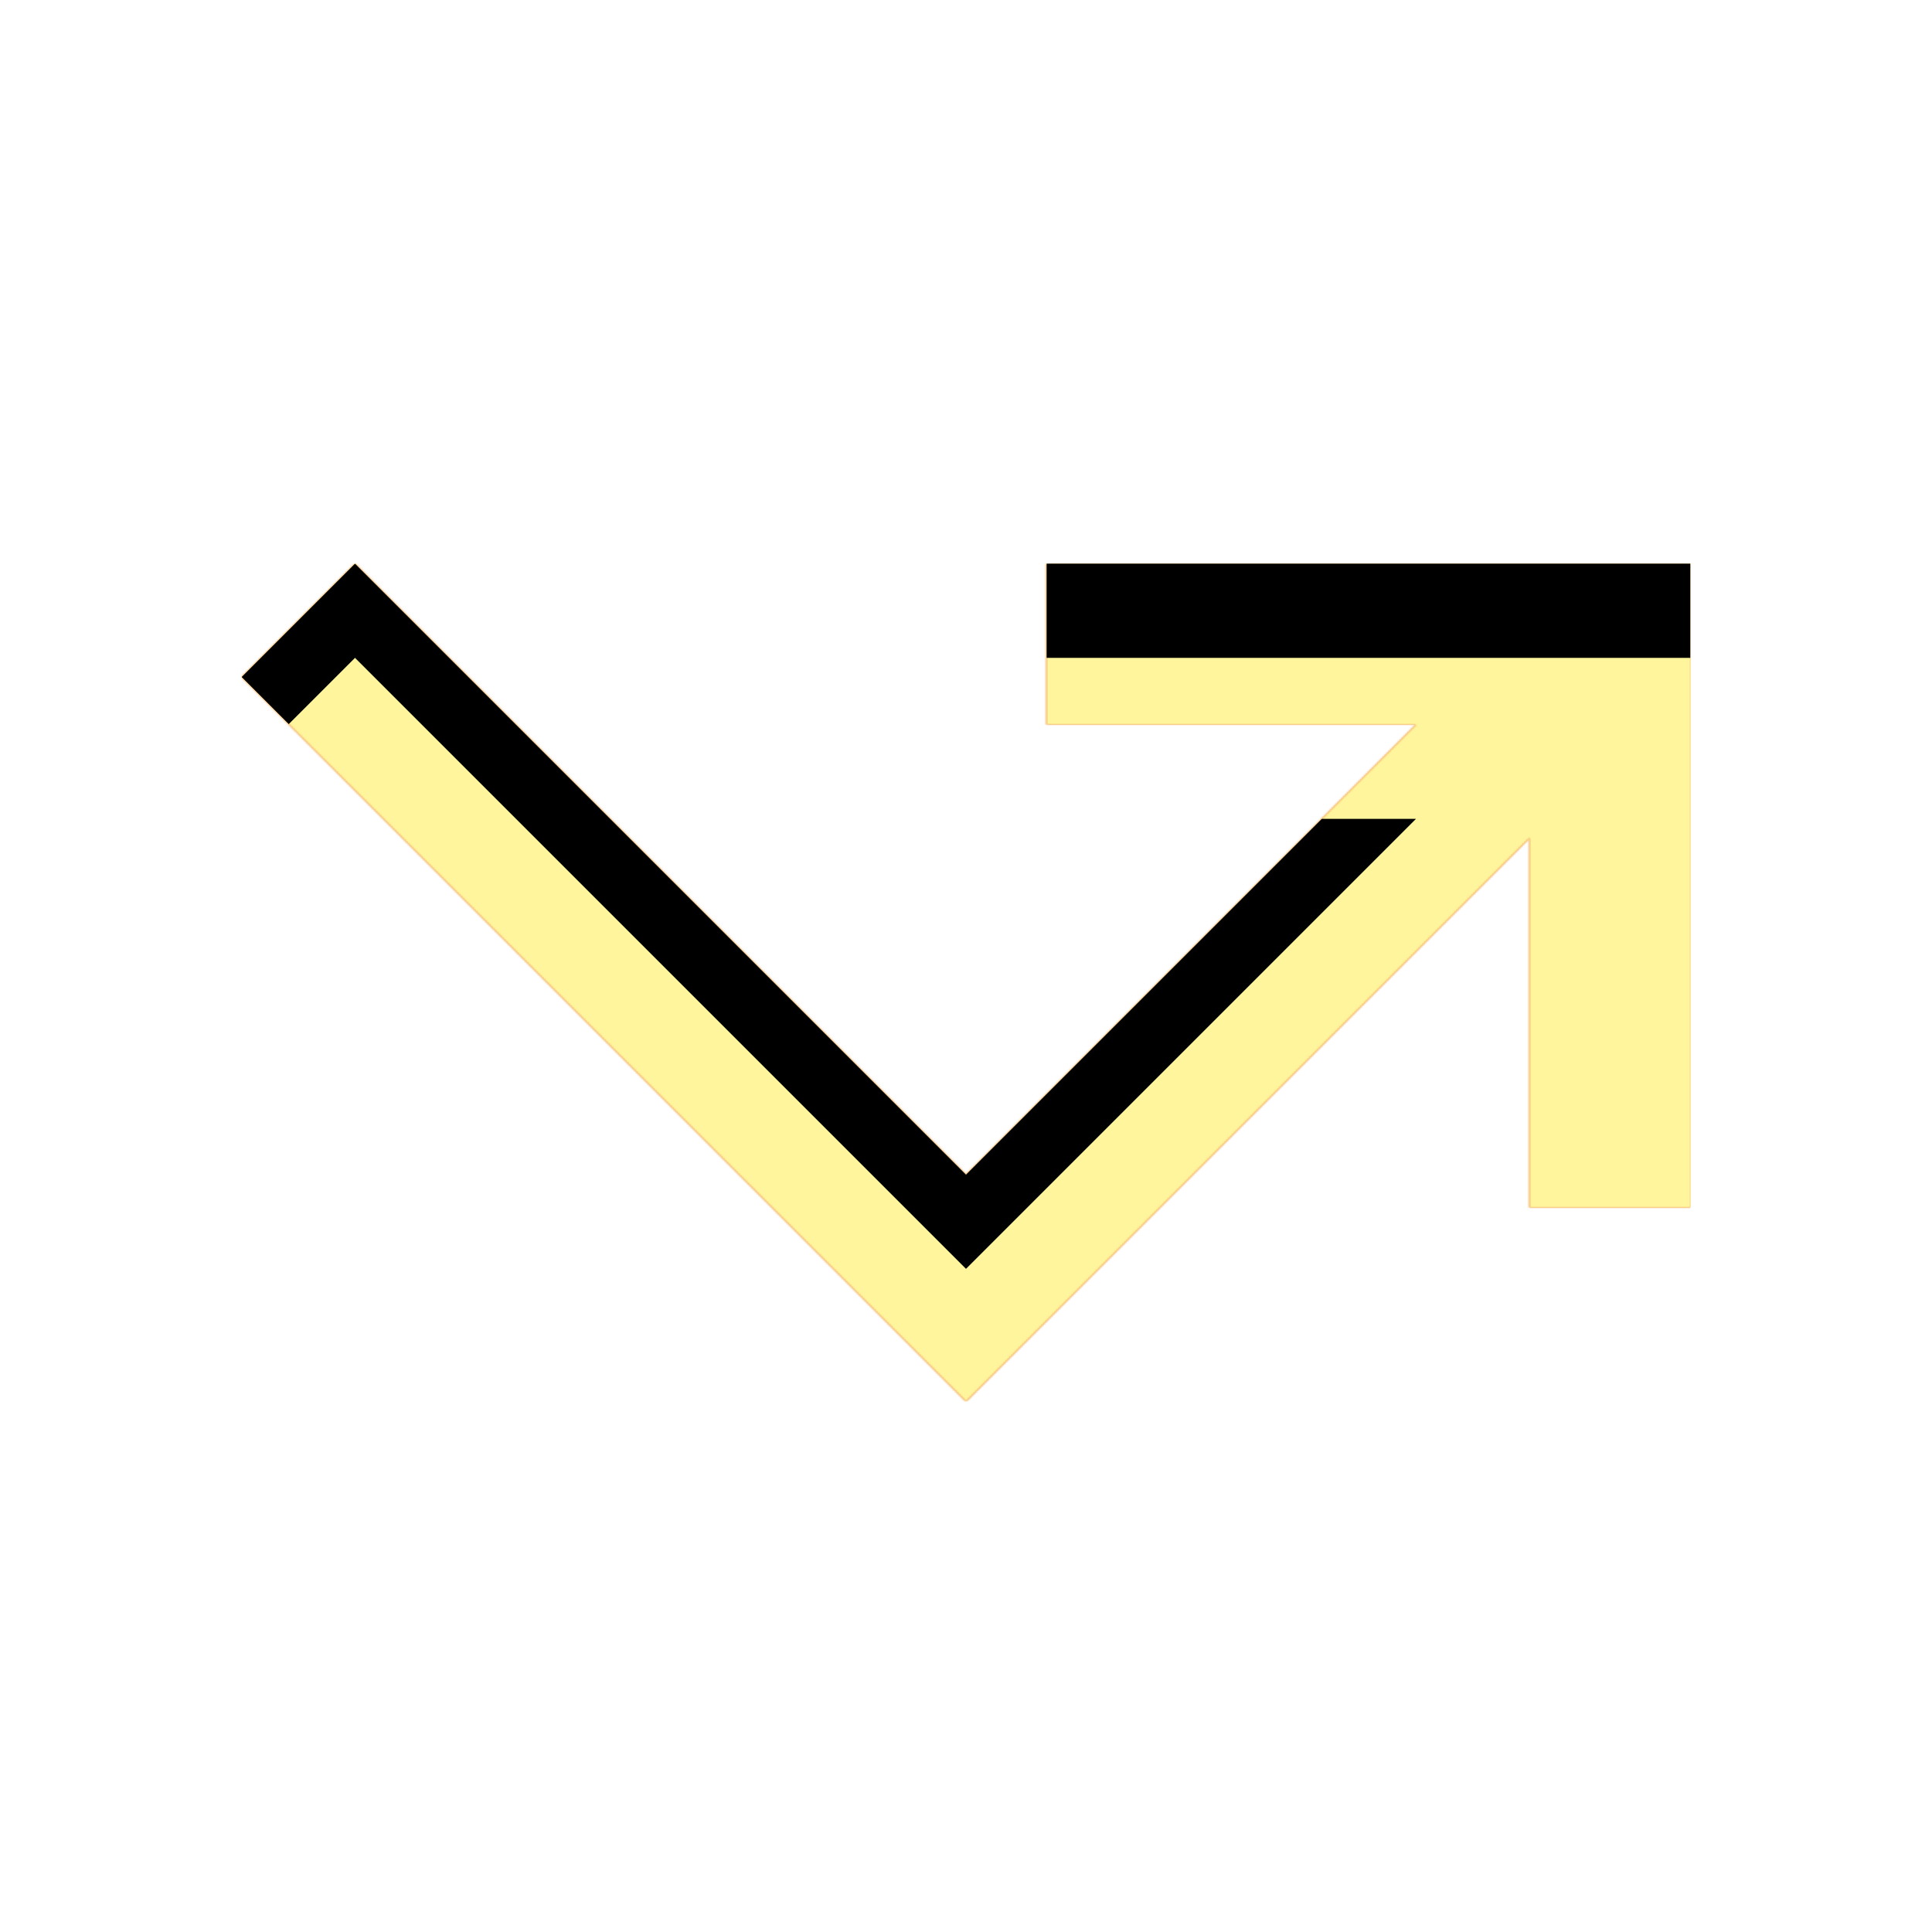 <svg version="1.1" xmlns="http://www.w3.org/2000/svg" xmlns:xlink="http://www.w3.org/1999/xlink" viewBox="0,0,1024,1024">
	<!-- Color names: teamapps-color-1, teamapps-color-2, teamapps-color-3 -->
	<desc>call_missed_outgoing icon - Licensed under Apache License v2.0 (http://www.apache.org/licenses/LICENSE-2.0) - Created with Iconfu.com - Derivative work of Material icons (Copyright Google Inc.)</desc>
	<defs>
		<clipPath id="clip-BXWEj2F7">
			<path d="M188.16,298.67l323.84,323.84l238.51,-238.51h-195.84v-85.33h341.33v341.33h-85.33v-195.84l-298.67,298.67l-384,-384z"/>
		</clipPath>
		<radialGradient cx="0" cy="0" r="1448.15" id="color-N8SsmhVE" gradientUnits="userSpaceOnUse">
			<stop offset="0.07" stop-color="#ffffff"/>
			<stop offset="0.75" stop-color="#000000"/>
		</radialGradient>
		<linearGradient x1="0" y1="1024" x2="1024" y2="0" id="color-wWP1SLIT" gradientUnits="userSpaceOnUse">
			<stop offset="0.2" stop-color="#000000"/>
			<stop offset="0.8" stop-color="#ffffff"/>
		</linearGradient>
		<filter id="filter-kk52KAEz" x="0%" y="0%" width="100%" height="100%" color-interpolation-filters="sRGB">
			<feColorMatrix values="1 0 0 0 0 0 1 0 0 0 0 0 1 0 0 0 0 0 0.05 0" in="SourceGraphic"/>
			<feOffset dy="20"/>
			<feGaussianBlur stdDeviation="11" result="blur0"/>
			<feColorMatrix values="1 0 0 0 0 0 1 0 0 0 0 0 1 0 0 0 0 0 0.07 0" in="SourceGraphic"/>
			<feOffset dy="30"/>
			<feGaussianBlur stdDeviation="20" result="blur1"/>
			<feMerge>
				<feMergeNode in="blur0"/>
				<feMergeNode in="blur1"/>
			</feMerge>
		</filter>
		<filter id="filter-mC1GNYGb" color-interpolation-filters="sRGB">
			<feOffset/>
		</filter>
		<mask id="mask-36WsYxwG">
			<path d="M188.16,298.67l323.84,323.84l238.51,-238.51h-195.84v-85.33h341.33v341.33h-85.33v-195.84l-298.67,298.67l-384,-384z" fill="url(#color-N8SsmhVE)"/>
		</mask>
		<mask id="mask-o6GvMVUT">
			<path d="M188.16,298.67l323.84,323.84l238.51,-238.51h-195.84v-85.33h341.33v341.33h-85.33v-195.84l-298.67,298.67l-384,-384z" fill="#ffffff"/>
		</mask>
		<mask id="mask-tvVS7X21">
			<rect fill="url(#color-wWP1SLIT)" x="128" y="298.67" width="768" height="444.16"/>
		</mask>
	</defs>
	<g fill="none" fill-rule="nonzero" style="mix-blend-mode: normal">
		<g mask="url(#mask-o6GvMVUT)">
			<g color="#ffc107" class="teamapps-color-2">
				<rect x="128" y="298.67" width="768" height="444.16" fill="currentColor"/>
			</g>
			<g color="#e65100" class="teamapps-color-3" mask="url(#mask-tvVS7X21)">
				<rect x="128" y="298.67" width="768" height="444.16" fill="currentColor"/>
			</g>
		</g>
		<g filter="url(#filter-mC1GNYGb)" mask="url(#mask-36WsYxwG)">
			<g color="#fff59d" class="teamapps-color-1">
				<rect x="128" y="298.67" width="768" height="444.16" fill="currentColor"/>
			</g>
		</g>
		<g clip-path="url(#clip-BXWEj2F7)">
			<path d="M35,785.83v-630.16h954v630.16zM128,358.83l384,384l298.67,-298.67v195.84h85.33v-341.33h-341.33v85.33h195.84l-238.51,238.51l-323.84,-323.84z" fill="#000000" filter="url(#filter-kk52KAEz)"/>
		</g>
	</g>
</svg>